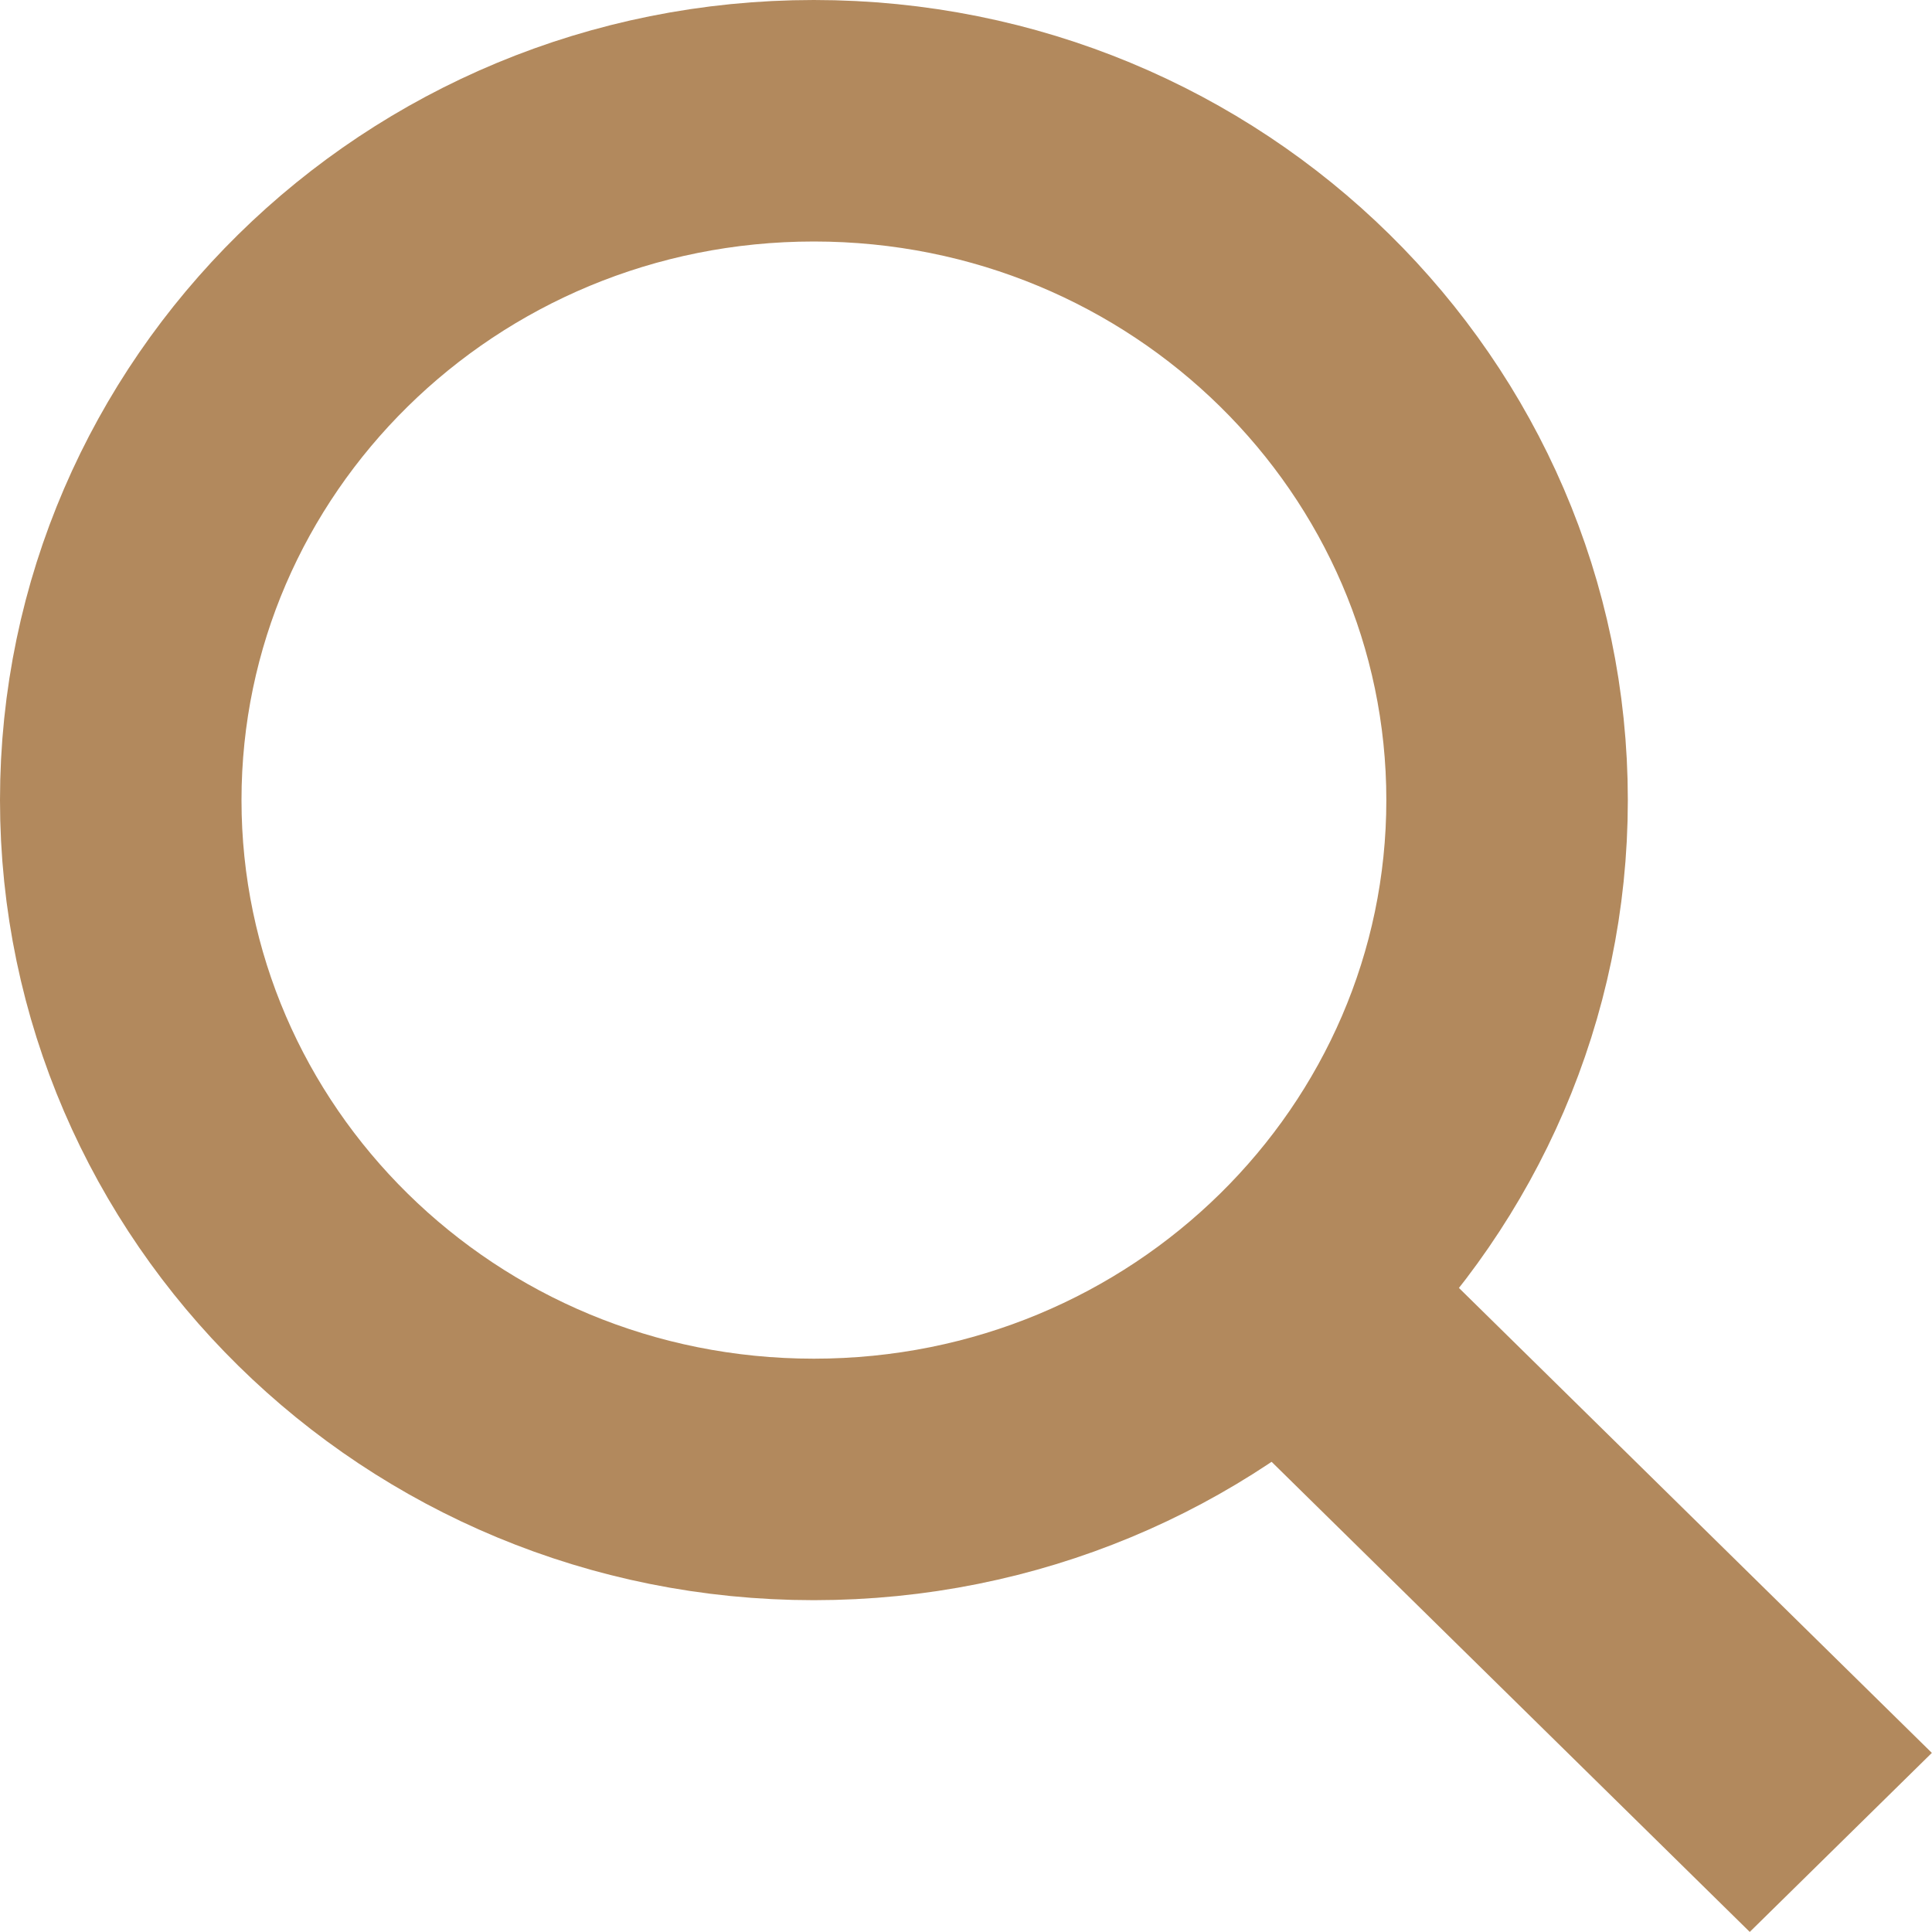 <svg width="16" height="16" viewBox="0 0 16 16" fill="none" xmlns="http://www.w3.org/2000/svg">
<path d="M12.481 6.626C12.481 9.717 9.927 12.252 6.74 12.252C3.554 12.252 1 9.717 1 6.626C1 3.535 3.554 1 6.74 1C9.927 1 12.481 3.535 12.481 6.626Z" stroke="#B2895D" stroke-width="2"/>
<rect width="5.75" height="2.115" transform="matrix(0.713 0.701 -0.713 0.701 11.899 10.486)" fill="#B2895D"/>
</svg>
